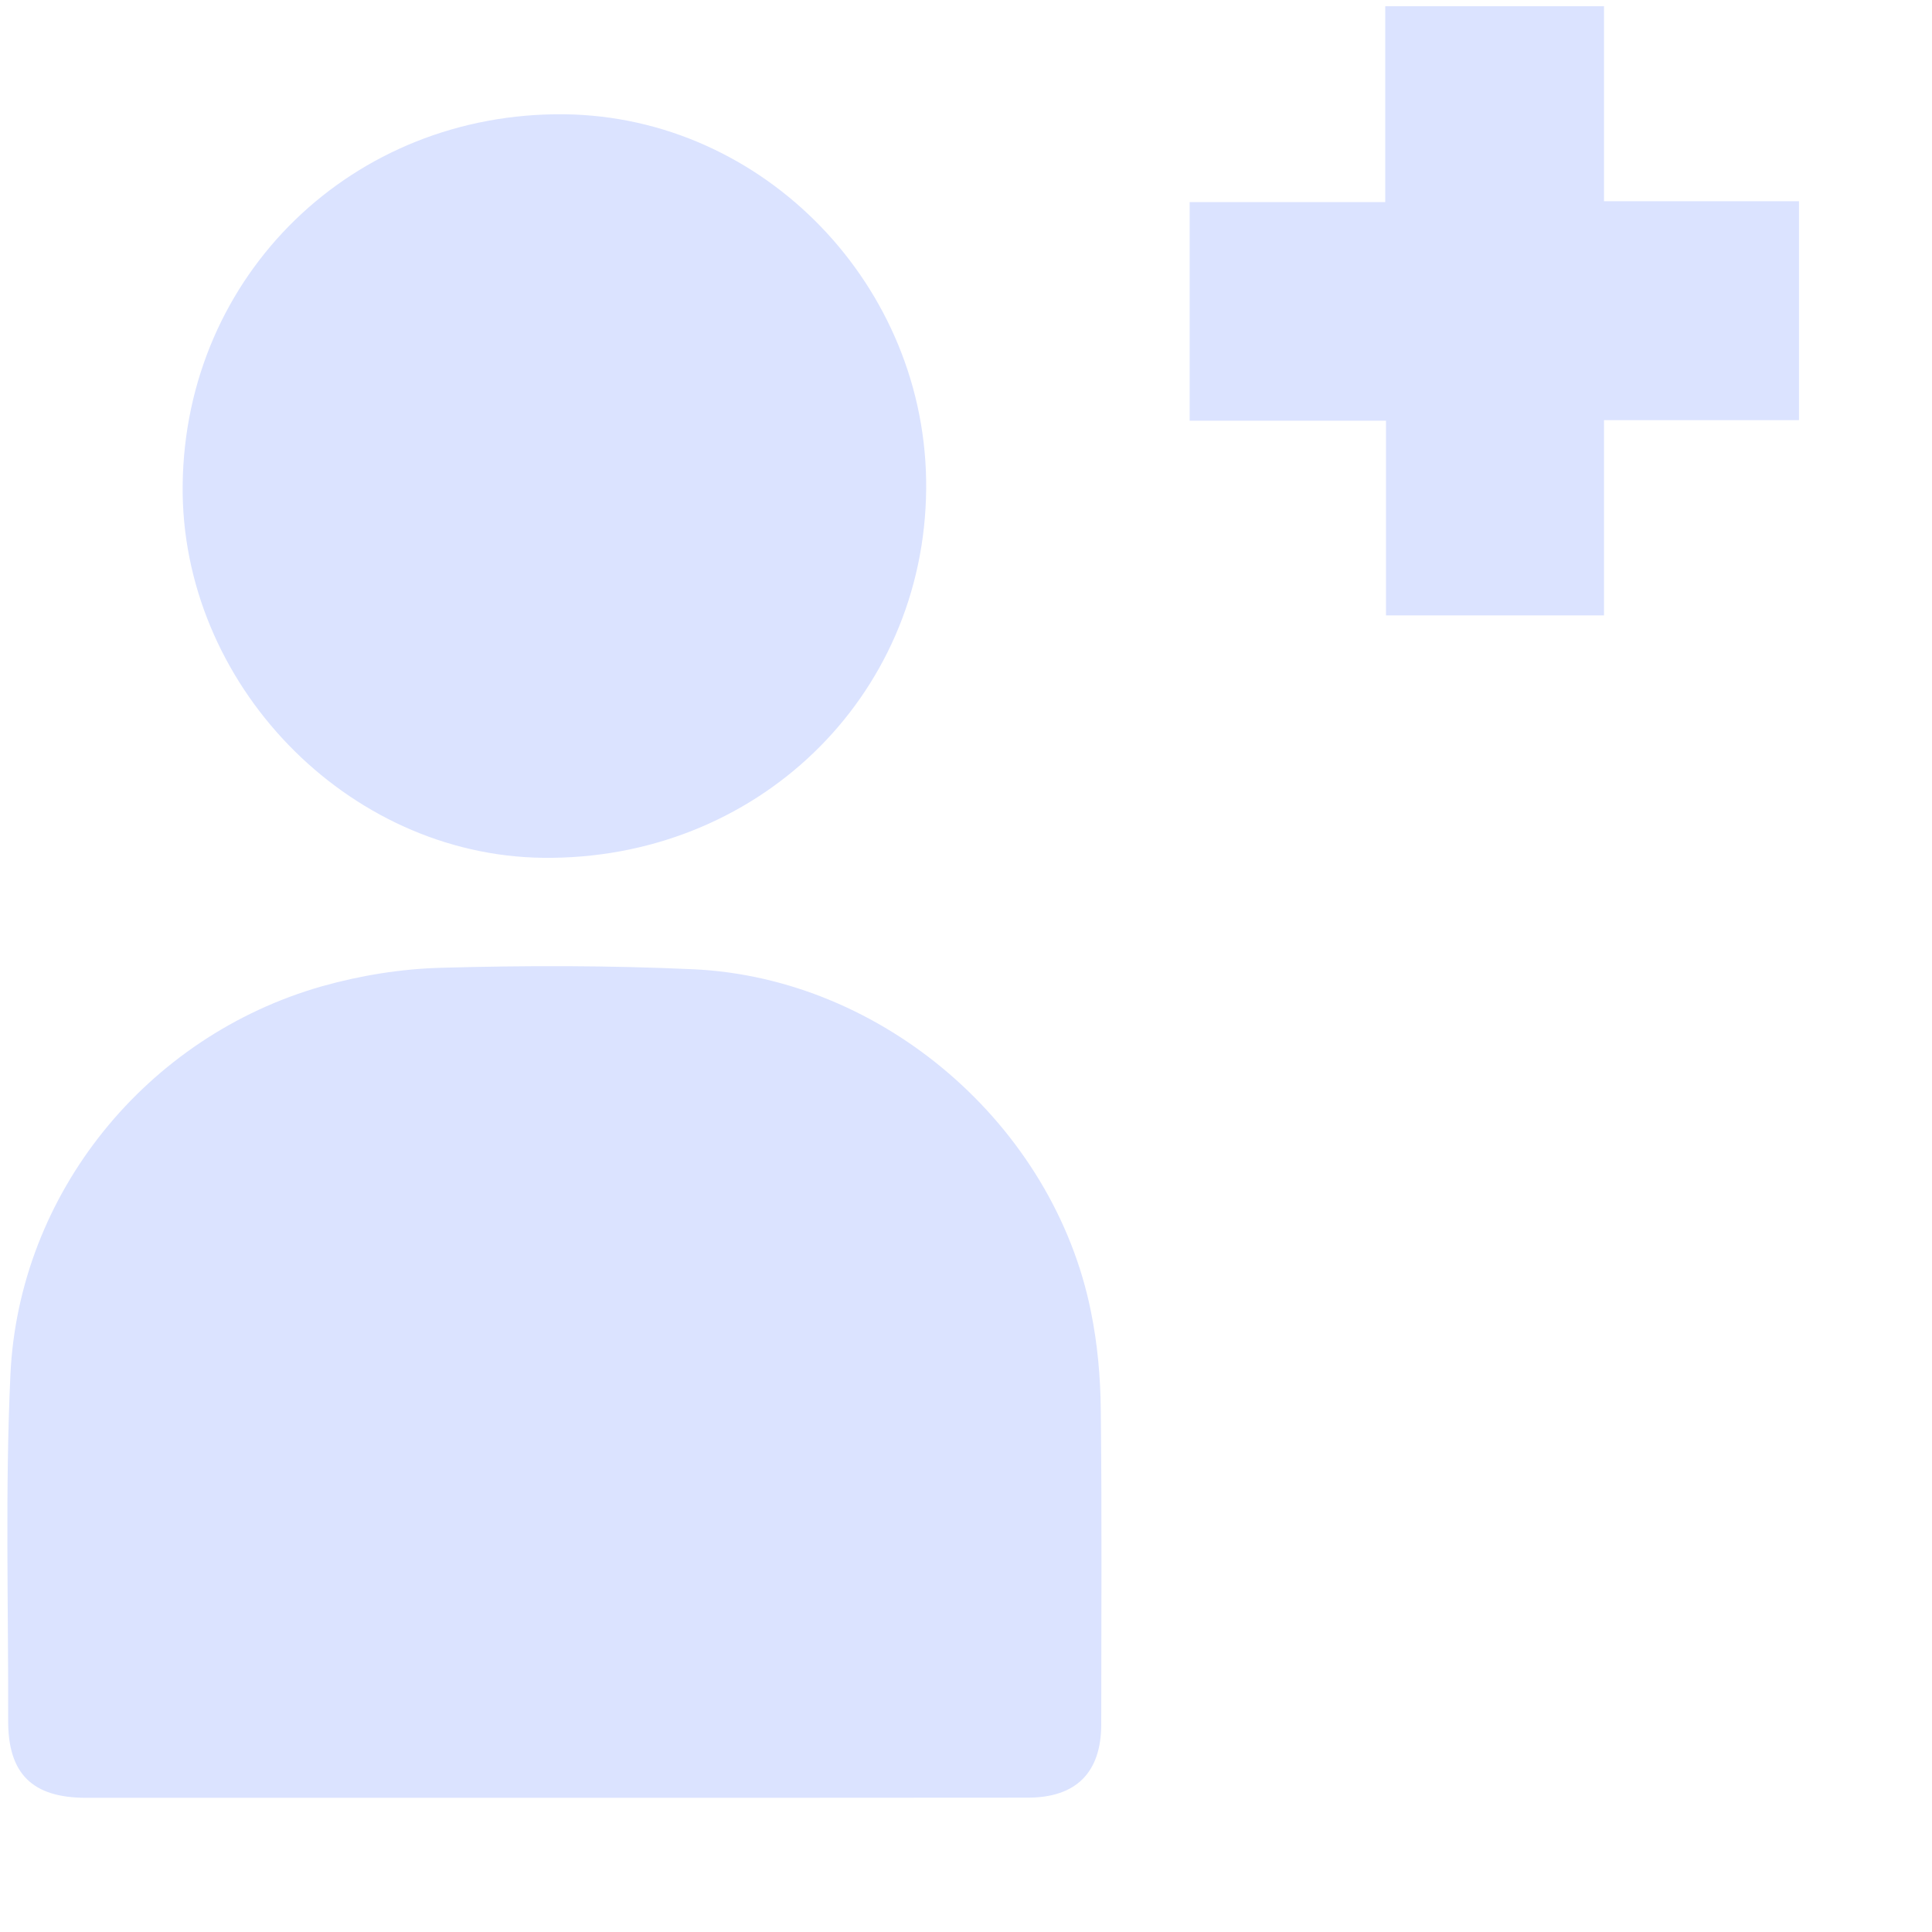 <svg width="13" height="13" viewBox="0 0 13 13" fill="none" xmlns="http://www.w3.org/2000/svg">
<g clip-path="url(#clip0_14_3934)">
<path d="M3.734 12.097C2.682 12.097 1.631 12.097 0.579 12.097C0.218 12.097 0.054 11.936 0.055 11.578C0.057 10.802 0.034 10.026 0.07 9.252C0.126 8.03 0.986 6.972 2.168 6.636C2.427 6.563 2.701 6.519 2.969 6.512C3.534 6.496 4.101 6.496 4.666 6.522C5.943 6.581 7.09 7.573 7.341 8.827C7.385 9.043 7.405 9.268 7.407 9.489C7.415 10.193 7.41 10.898 7.41 11.602C7.41 11.926 7.242 12.096 6.916 12.096C5.856 12.097 4.795 12.097 3.734 12.097V12.097Z" fill="#DBE3FF"/>
<path d="M1.229 3.264C1.245 1.849 2.374 0.753 3.799 0.769C5.14 0.785 6.243 1.927 6.232 3.289C6.221 4.696 5.086 5.789 3.653 5.772C2.334 5.756 1.215 4.598 1.229 3.264Z" fill="#DBE3FF"/>
<path d="M10.793 2.827V4.141H9.326V2.831H8.005V1.36H9.321V0.042H10.793V1.354H12.105V2.827H10.793H10.793Z" fill="#DBE3FF"/>
</g>
<defs>
<clipPath id="clip0_14_3934">
<rect width="12.055" height="12.055" fill="white" transform="translate(0.05 0.042)"/>
</clipPath>
</defs>
</svg>
